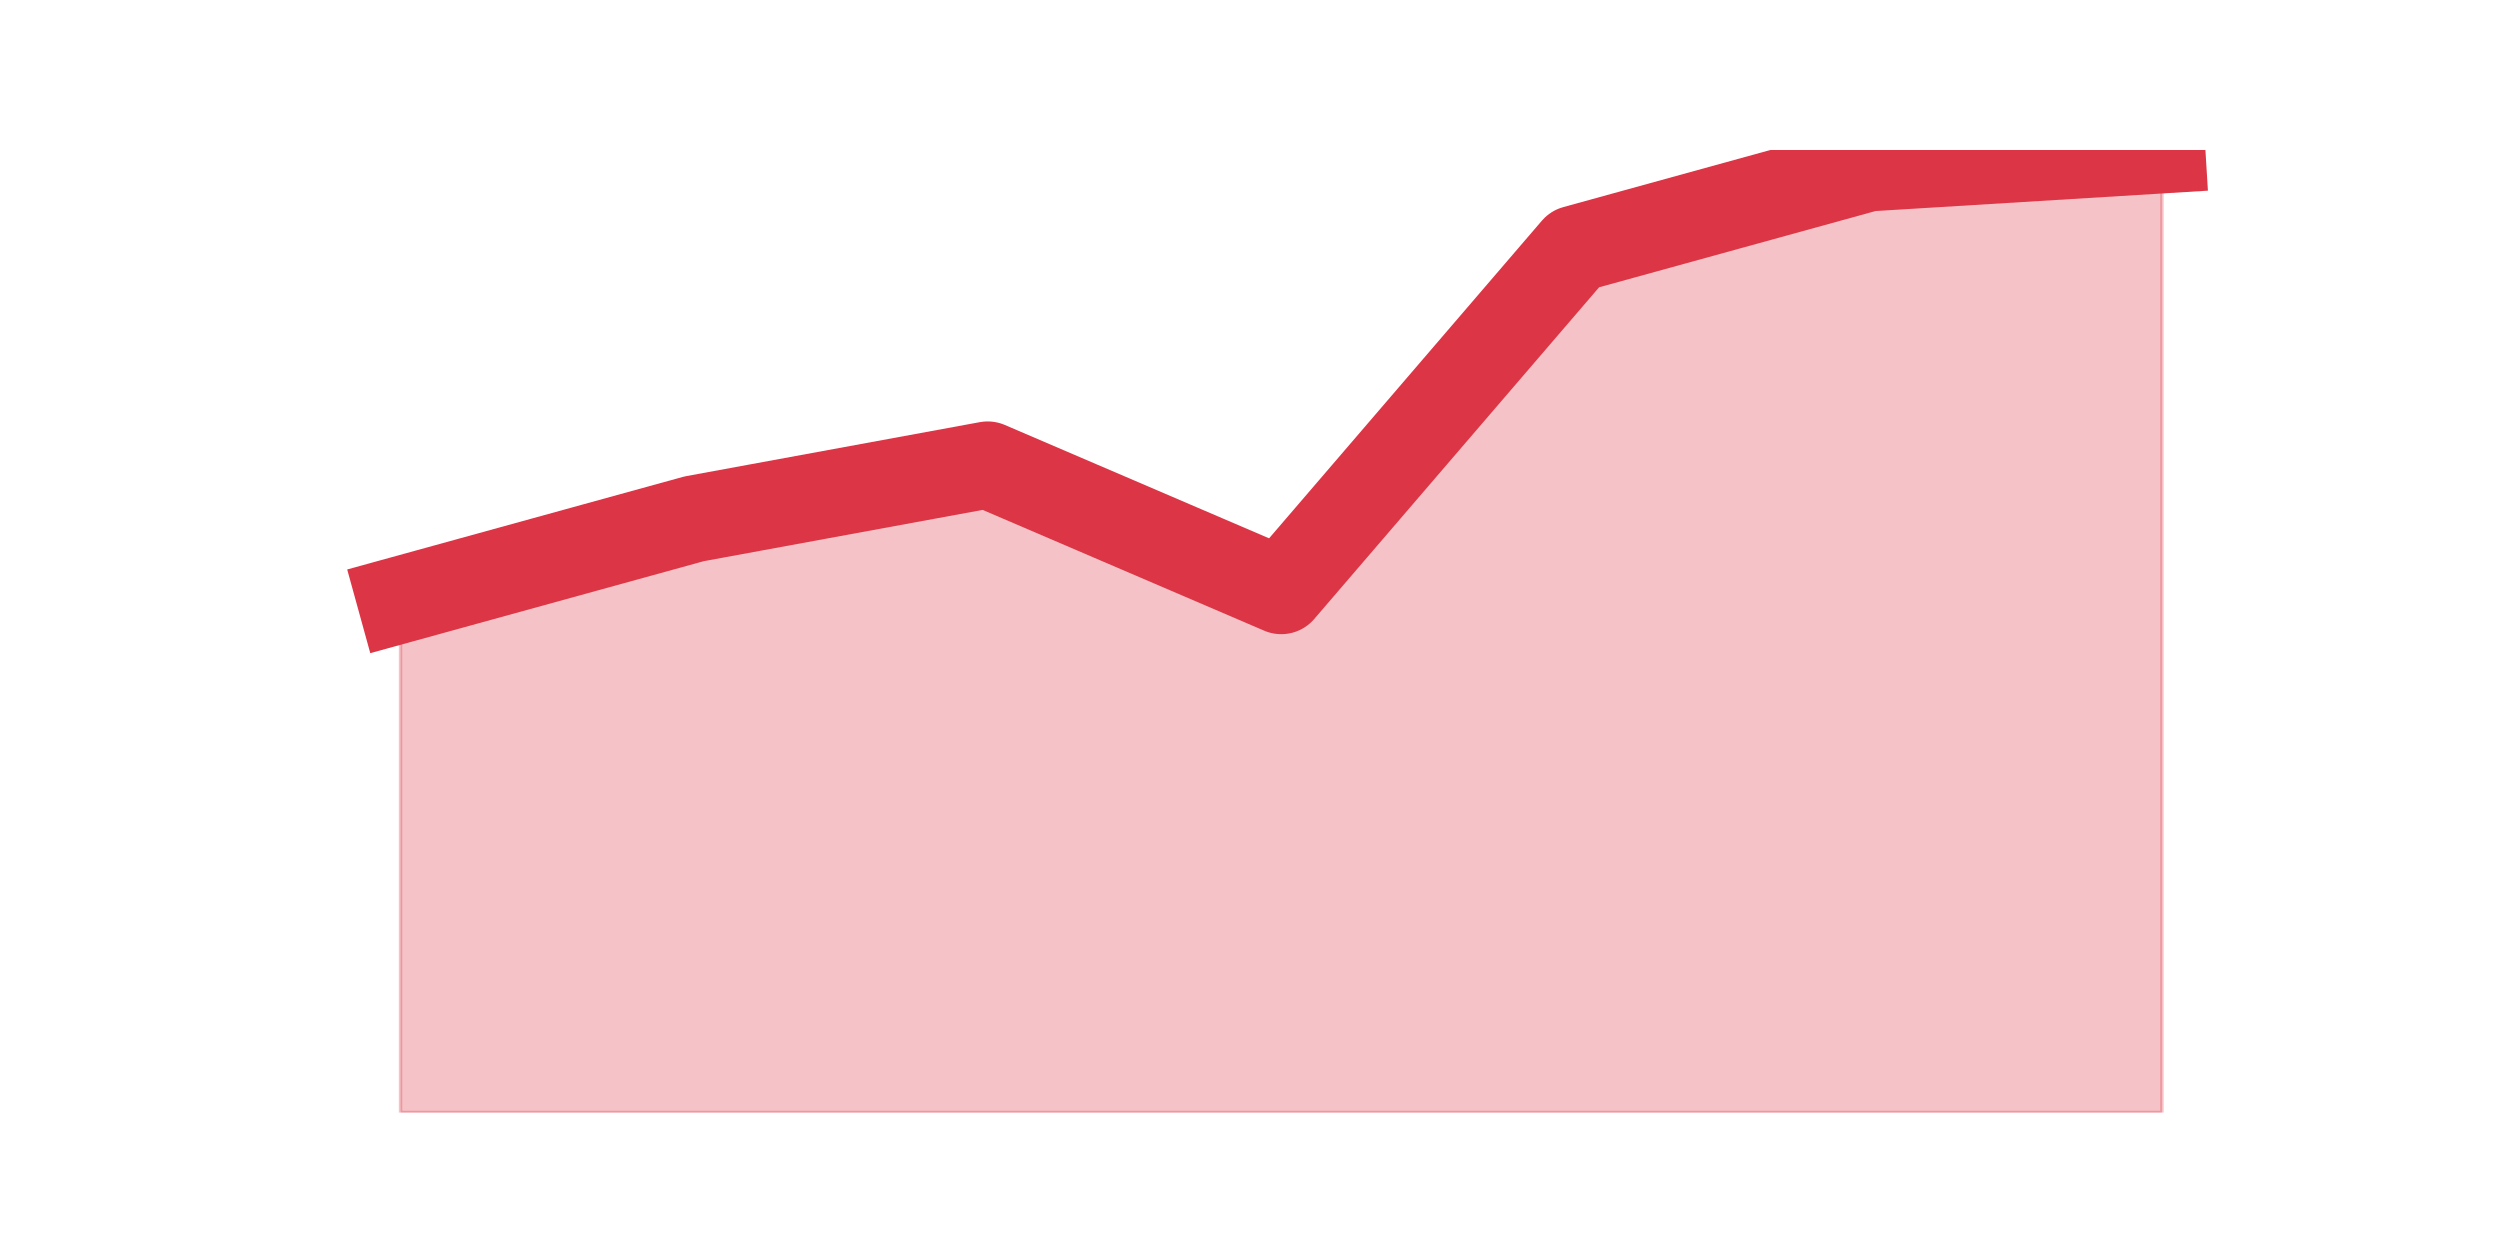 <?xml version="1.0" encoding="utf-8" standalone="no"?>
<!DOCTYPE svg PUBLIC "-//W3C//DTD SVG 1.1//EN"
  "http://www.w3.org/Graphics/SVG/1.1/DTD/svg11.dtd">
<svg height="360pt" version="1.1" viewBox="0 0 720 360" width="720pt" xmlns="http://www.w3.org/2000/svg" xmlns:xlink="http://www.w3.org/1999/xlink">
 <defs>
  <style type="text/css">*{stroke-linecap:butt;stroke-linejoin:round;}</style>
 </defs>
 <g id="figure_1">
  <g id="patch_1">
   <path d="M 0 360 
L 720 360 
L 720 0 
L 0 0 
z
" style="fill:none;"/>
  </g>
  <g id="axes_1">
   <g id="matplotlib.axis_1"/>
   <g id="matplotlib.axis_2"/>
   <g id="PolyCollection_1">
    <defs>
     <path d="M 115.364 -187.267 
L 115.364 -39.6 
L 199.909 -39.6 
L 284.455 -39.6 
L 369 -39.6 
L 453.545 -39.6 
L 538.091 -39.6 
L 622.636 -39.6 
L 622.636 -316.8 
L 622.636 -316.8 
L 538.091 -311.619 
L 453.545 -288.303 
L 369 -189.858 
L 284.455 -226.127 
L 199.909 -210.583 
L 115.364 -187.267 
z
" id="mfef671cc98" style="stroke:#dc3545;stroke-opacity:0.3;"/>
    </defs>
    <g clip-path="url(#p9edfc3c015)">
     <use style="fill:#dc3545;fill-opacity:0.3;stroke:#dc3545;stroke-opacity:0.3;" x="0" xlink:href="#mfef671cc98" y="360"/>
    </g>
   </g>
   <g id="line2d_1">
    <path clip-path="url(#p9edfc3c015)" d="M 115.364 172.733 
L 199.909 149.417 
L 284.455 133.873 
L 369 170.142 
L 453.545 71.697 
L 538.091 48.381 
L 622.636 43.2 
" style="fill:none;stroke:#dc3545;stroke-linecap:square;stroke-width:25;"/>
   </g>
  </g>
 </g>
 <defs>
  <clipPath id="p9edfc3c015">
   <rect height="277.2" width="558" x="90" y="43.2"/>
  </clipPath>
 </defs>
</svg>
